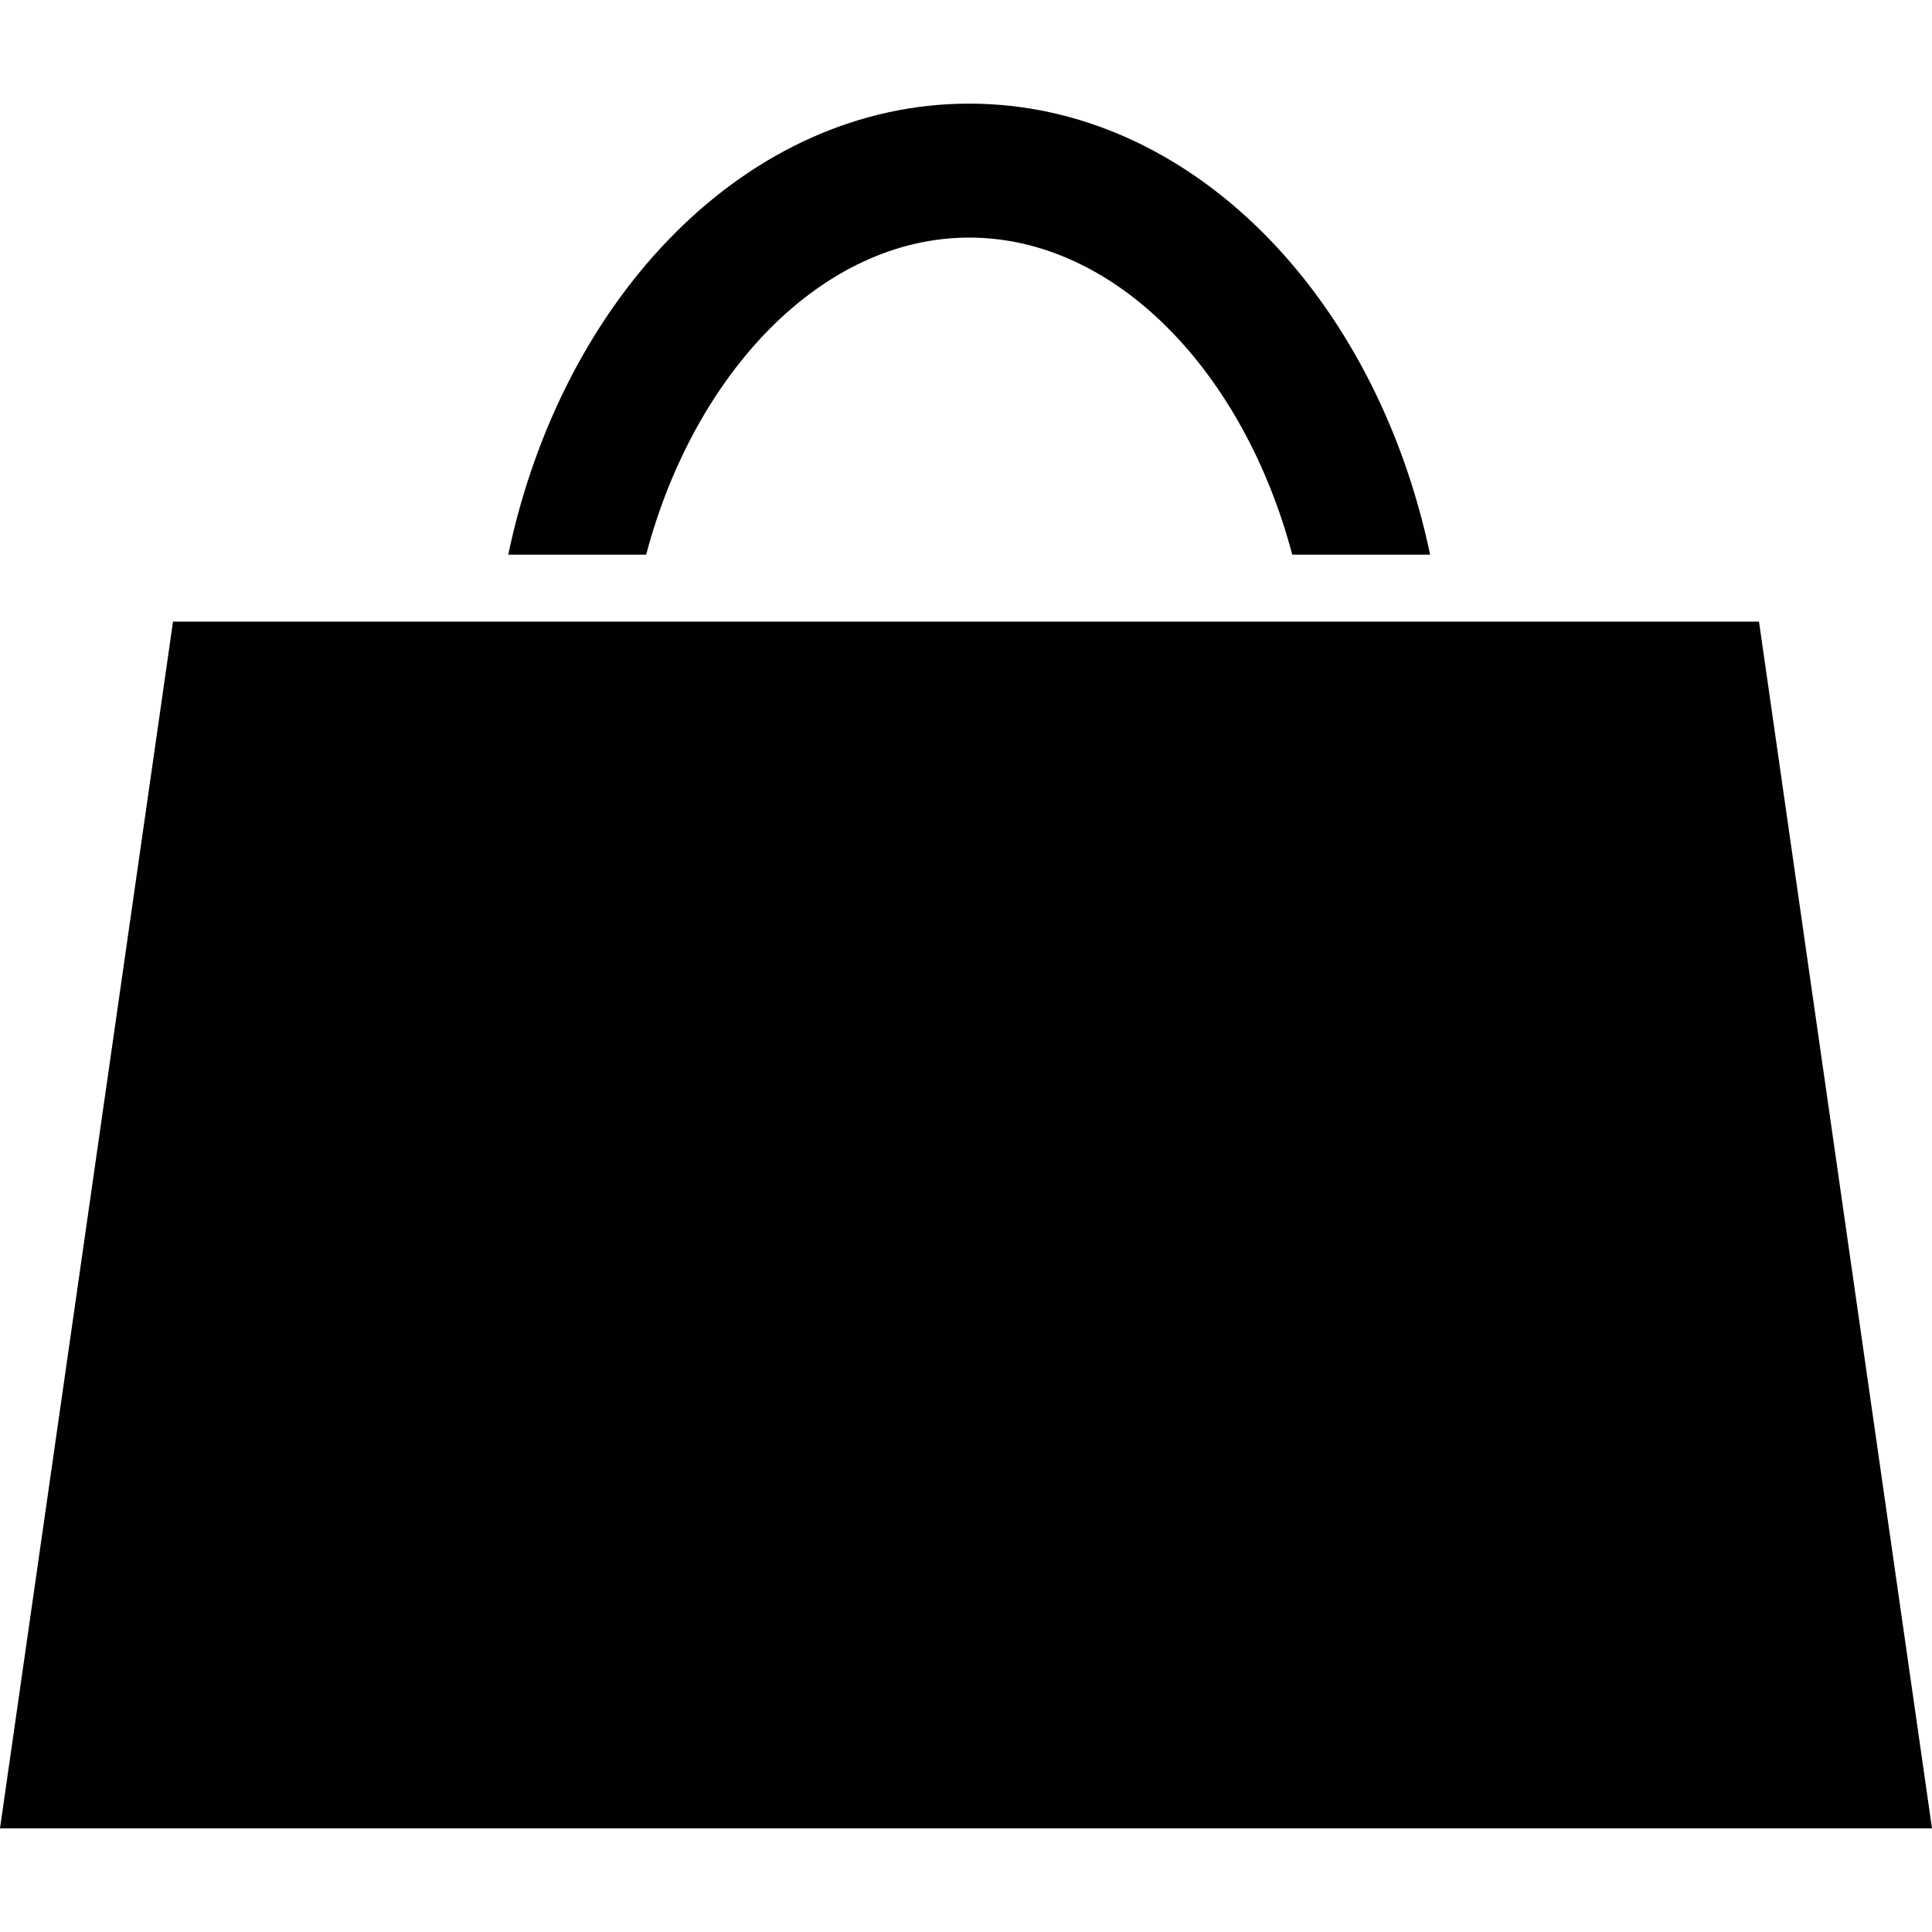 <?xml version="1.0" encoding="iso-8859-1"?>
<!-- Generator: Adobe Illustrator 18.1.1, SVG Export Plug-In . SVG Version: 6.00 Build 0)  -->
<svg version="1.1" id="Capa_1" xmlns="http://www.w3.org/2000/svg" xmlns:xlink="http://www.w3.org/1999/xlink" x="0px" y="0px"
	 viewBox="0 0 313.774 313.774" style="enable-background:new 0 0 313.774 313.774;" xml:space="preserve">
<g>
	<g>
		<path style="fill:#010002;" d="M82.543,90.079h11.058h11.34c7.843-29.632,28.669-51.492,52.465-51.492
			s44.622,21.854,52.465,51.492h11.34h11.052c-8.86-42.158-38.971-73.248-74.858-73.248S91.403,47.921,82.543,90.079z"/>
		<polygon style="fill:#010002;" points="234.032,100.957 223.1,100.957 212.14,100.957 102.673,100.957 91.714,100.957 
			80.776,100.957 28.098,100.957 0,296.943 313.774,296.943 285.676,100.957 		"/>
	</g>
</g>
<g>
</g>
<g>
</g>
<g>
</g>
<g>
</g>
<g>
</g>
<g>
</g>
<g>
</g>
<g>
</g>
<g>
</g>
<g>
</g>
<g>
</g>
<g>
</g>
<g>
</g>
<g>
</g>
<g>
</g>
</svg>

